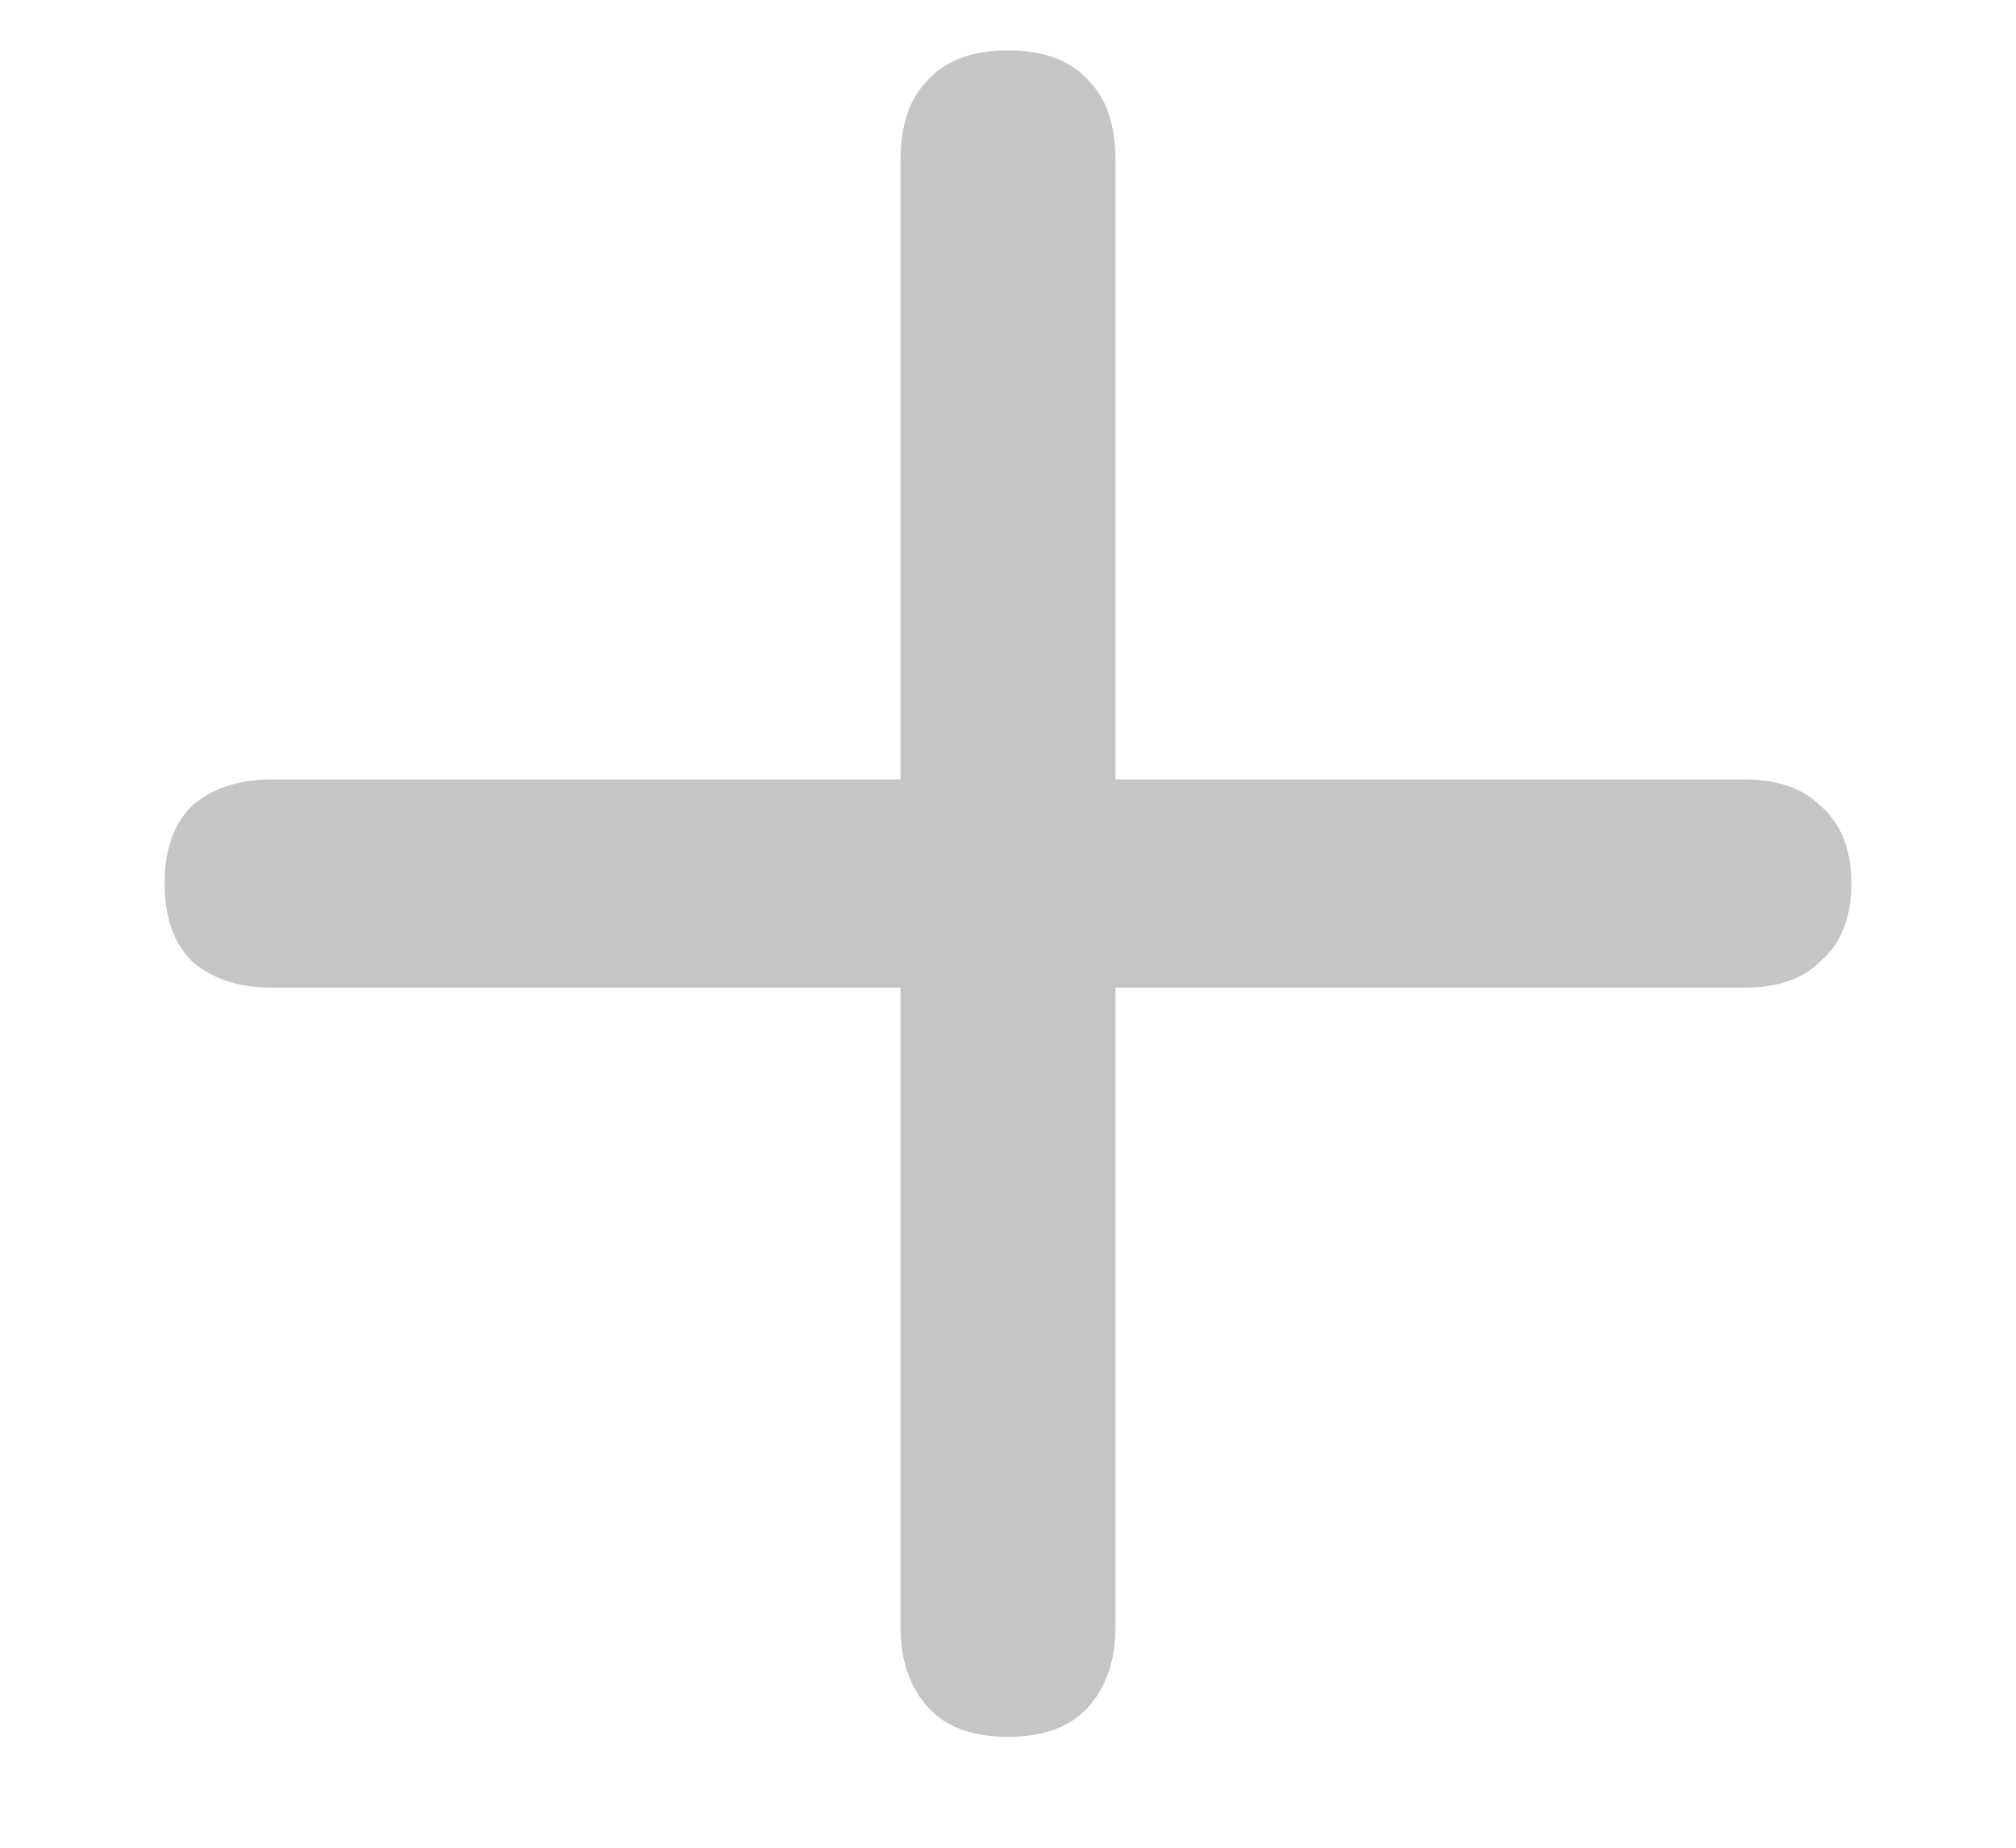 <svg width="12" height="11" viewBox="0 0 12 11" fill="none" xmlns="http://www.w3.org/2000/svg">
<path d="M6 10.34C5.787 10.34 5.627 10.28 5.52 10.16C5.413 10.04 5.36 9.88 5.36 9.68V5.88H1.62C1.42 5.88 1.26 5.827 1.14 5.72C1.033 5.613 0.98 5.46 0.98 5.26C0.98 5.06 1.033 4.907 1.14 4.8C1.26 4.693 1.42 4.64 1.62 4.64H5.36V0.96C5.36 0.747 5.413 0.587 5.52 0.48C5.627 0.36 5.787 0.3 6 0.3C6.213 0.3 6.373 0.36 6.48 0.48C6.587 0.587 6.64 0.747 6.64 0.96V4.64H10.38C10.58 4.64 10.733 4.693 10.84 4.8C10.96 4.907 11.02 5.06 11.02 5.26C11.02 5.46 10.96 5.613 10.84 5.72C10.733 5.827 10.58 5.88 10.38 5.88H6.64V9.68C6.64 9.88 6.587 10.04 6.48 10.16C6.373 10.28 6.213 10.34 6 10.34Z" fill="#C5C5C5"/>
</svg>
